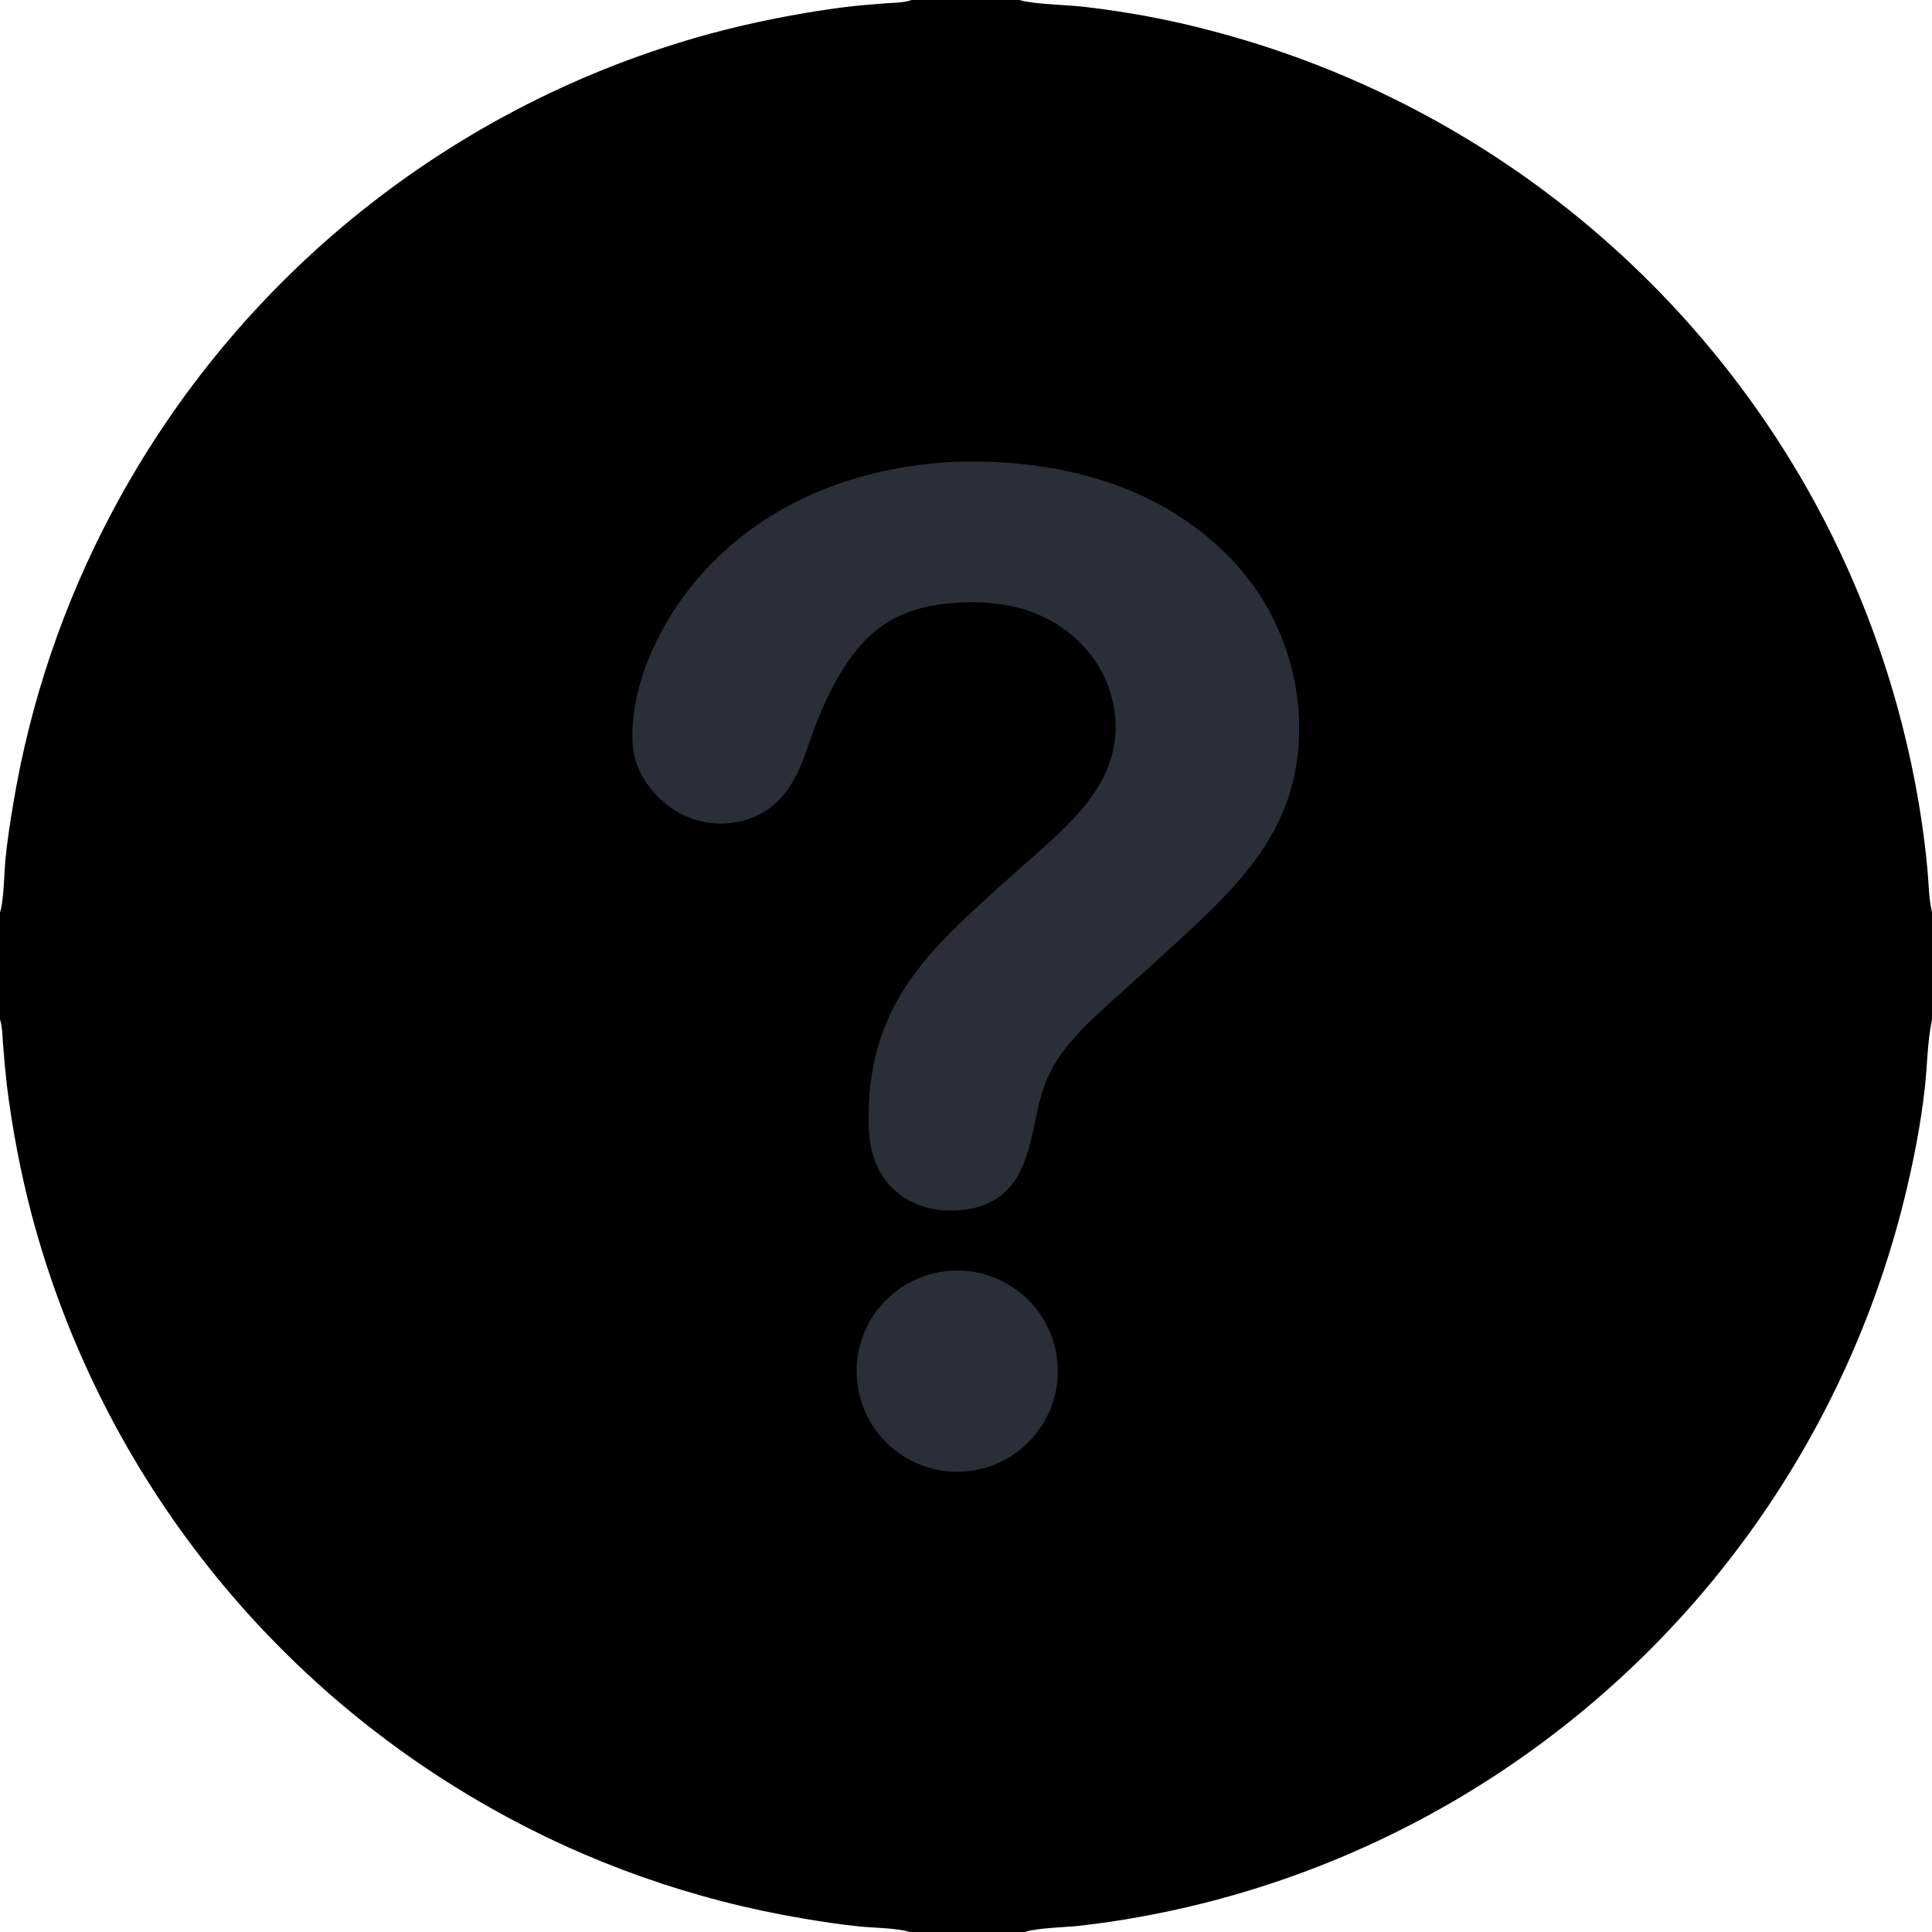 <svg width="20" height="20" viewBox="0 0 20 20" fill="none" xmlns="http://www.w3.org/2000/svg">
<g clip-path="url(#clip0_1316_362)">
<path d="M9.437 0H10.555C10.558 0.001 10.561 0.002 10.564 0.003C10.693 0.043 11.075 0.052 11.236 0.072C11.666 0.123 12.103 0.202 12.523 0.314C15.194 1.008 17.459 2.775 18.784 5.195C19.315 6.17 19.68 7.226 19.864 8.32C19.902 8.547 19.932 8.775 19.953 9.003C19.967 9.148 19.966 9.304 20 9.444V10.562C19.999 10.566 19.998 10.57 19.997 10.573C19.953 10.773 19.95 11.051 19.926 11.26C19.882 11.652 19.804 12.046 19.709 12.429C19.103 14.862 17.605 16.978 15.511 18.358C14.391 19.096 13.134 19.601 11.814 19.841C11.597 19.881 11.378 19.913 11.159 19.937C11.029 19.951 10.717 19.959 10.61 20H9.416C9.295 19.959 9.039 19.957 8.901 19.943C8.705 19.923 8.512 19.894 8.318 19.861C7.177 19.67 6.078 19.282 5.072 18.712C2.728 17.388 1.017 15.174 0.327 12.571C0.213 12.135 0.128 11.691 0.072 11.243C0.056 11.101 0.043 10.959 0.032 10.817C0.025 10.735 0.026 10.642 0.003 10.563C0.002 10.56 0.001 10.557 0 10.554V9.446C0.041 9.318 0.042 9.05 0.056 8.901C0.074 8.713 0.103 8.525 0.134 8.339C0.309 7.274 0.657 6.245 1.165 5.292C2.457 2.862 4.695 1.074 7.35 0.349C7.794 0.23 8.246 0.14 8.702 0.079C8.853 0.059 9.006 0.047 9.159 0.035C9.244 0.028 9.347 0.03 9.429 0.003C9.431 0.002 9.434 0.001 9.437 0Z" fill="currentColor"/>
<path d="M9.891 4.78C10.861 4.751 11.858 4.972 12.595 5.641C13.105 6.095 13.412 6.735 13.446 7.418C13.486 8.379 13.038 8.953 12.38 9.572C12.126 9.808 11.869 10.042 11.61 10.273C11.387 10.475 11.137 10.689 10.967 10.938C10.891 11.05 10.831 11.172 10.791 11.301C10.687 11.627 10.68 12.048 10.436 12.308C10.287 12.467 10.082 12.526 9.869 12.531C9.633 12.536 9.414 12.469 9.242 12.303C9.056 12.124 8.995 11.881 8.992 11.63C8.984 10.793 9.25 10.251 9.831 9.661C10.079 9.415 10.338 9.185 10.599 8.953C10.791 8.783 10.991 8.613 11.161 8.421C11.405 8.148 11.569 7.837 11.547 7.463C11.526 7.121 11.377 6.822 11.12 6.596C10.77 6.289 10.334 6.208 9.881 6.241C9.341 6.281 9.006 6.477 8.721 6.936C8.6 7.132 8.502 7.344 8.423 7.561C8.336 7.799 8.266 8.053 8.095 8.248C7.945 8.419 7.744 8.509 7.518 8.523C7.276 8.538 7.039 8.456 6.859 8.294C6.686 8.14 6.562 7.931 6.549 7.696C6.514 7.069 6.865 6.382 7.278 5.926C7.953 5.18 8.903 4.827 9.891 4.78Z" fill="#2A2E36"/>
<path d="M9.77 13.162C10.34 13.085 10.865 13.485 10.941 14.056C11.018 14.626 10.617 15.15 10.047 15.226C9.477 15.303 8.953 14.902 8.877 14.332C8.8 13.763 9.2 13.239 9.77 13.162Z" fill="#2A2E36"/>
</g>
<defs>
<clipPath id="clip0_1316_362">
<rect width="20" height="20" fill="white"/>
</clipPath>
</defs>
</svg>
